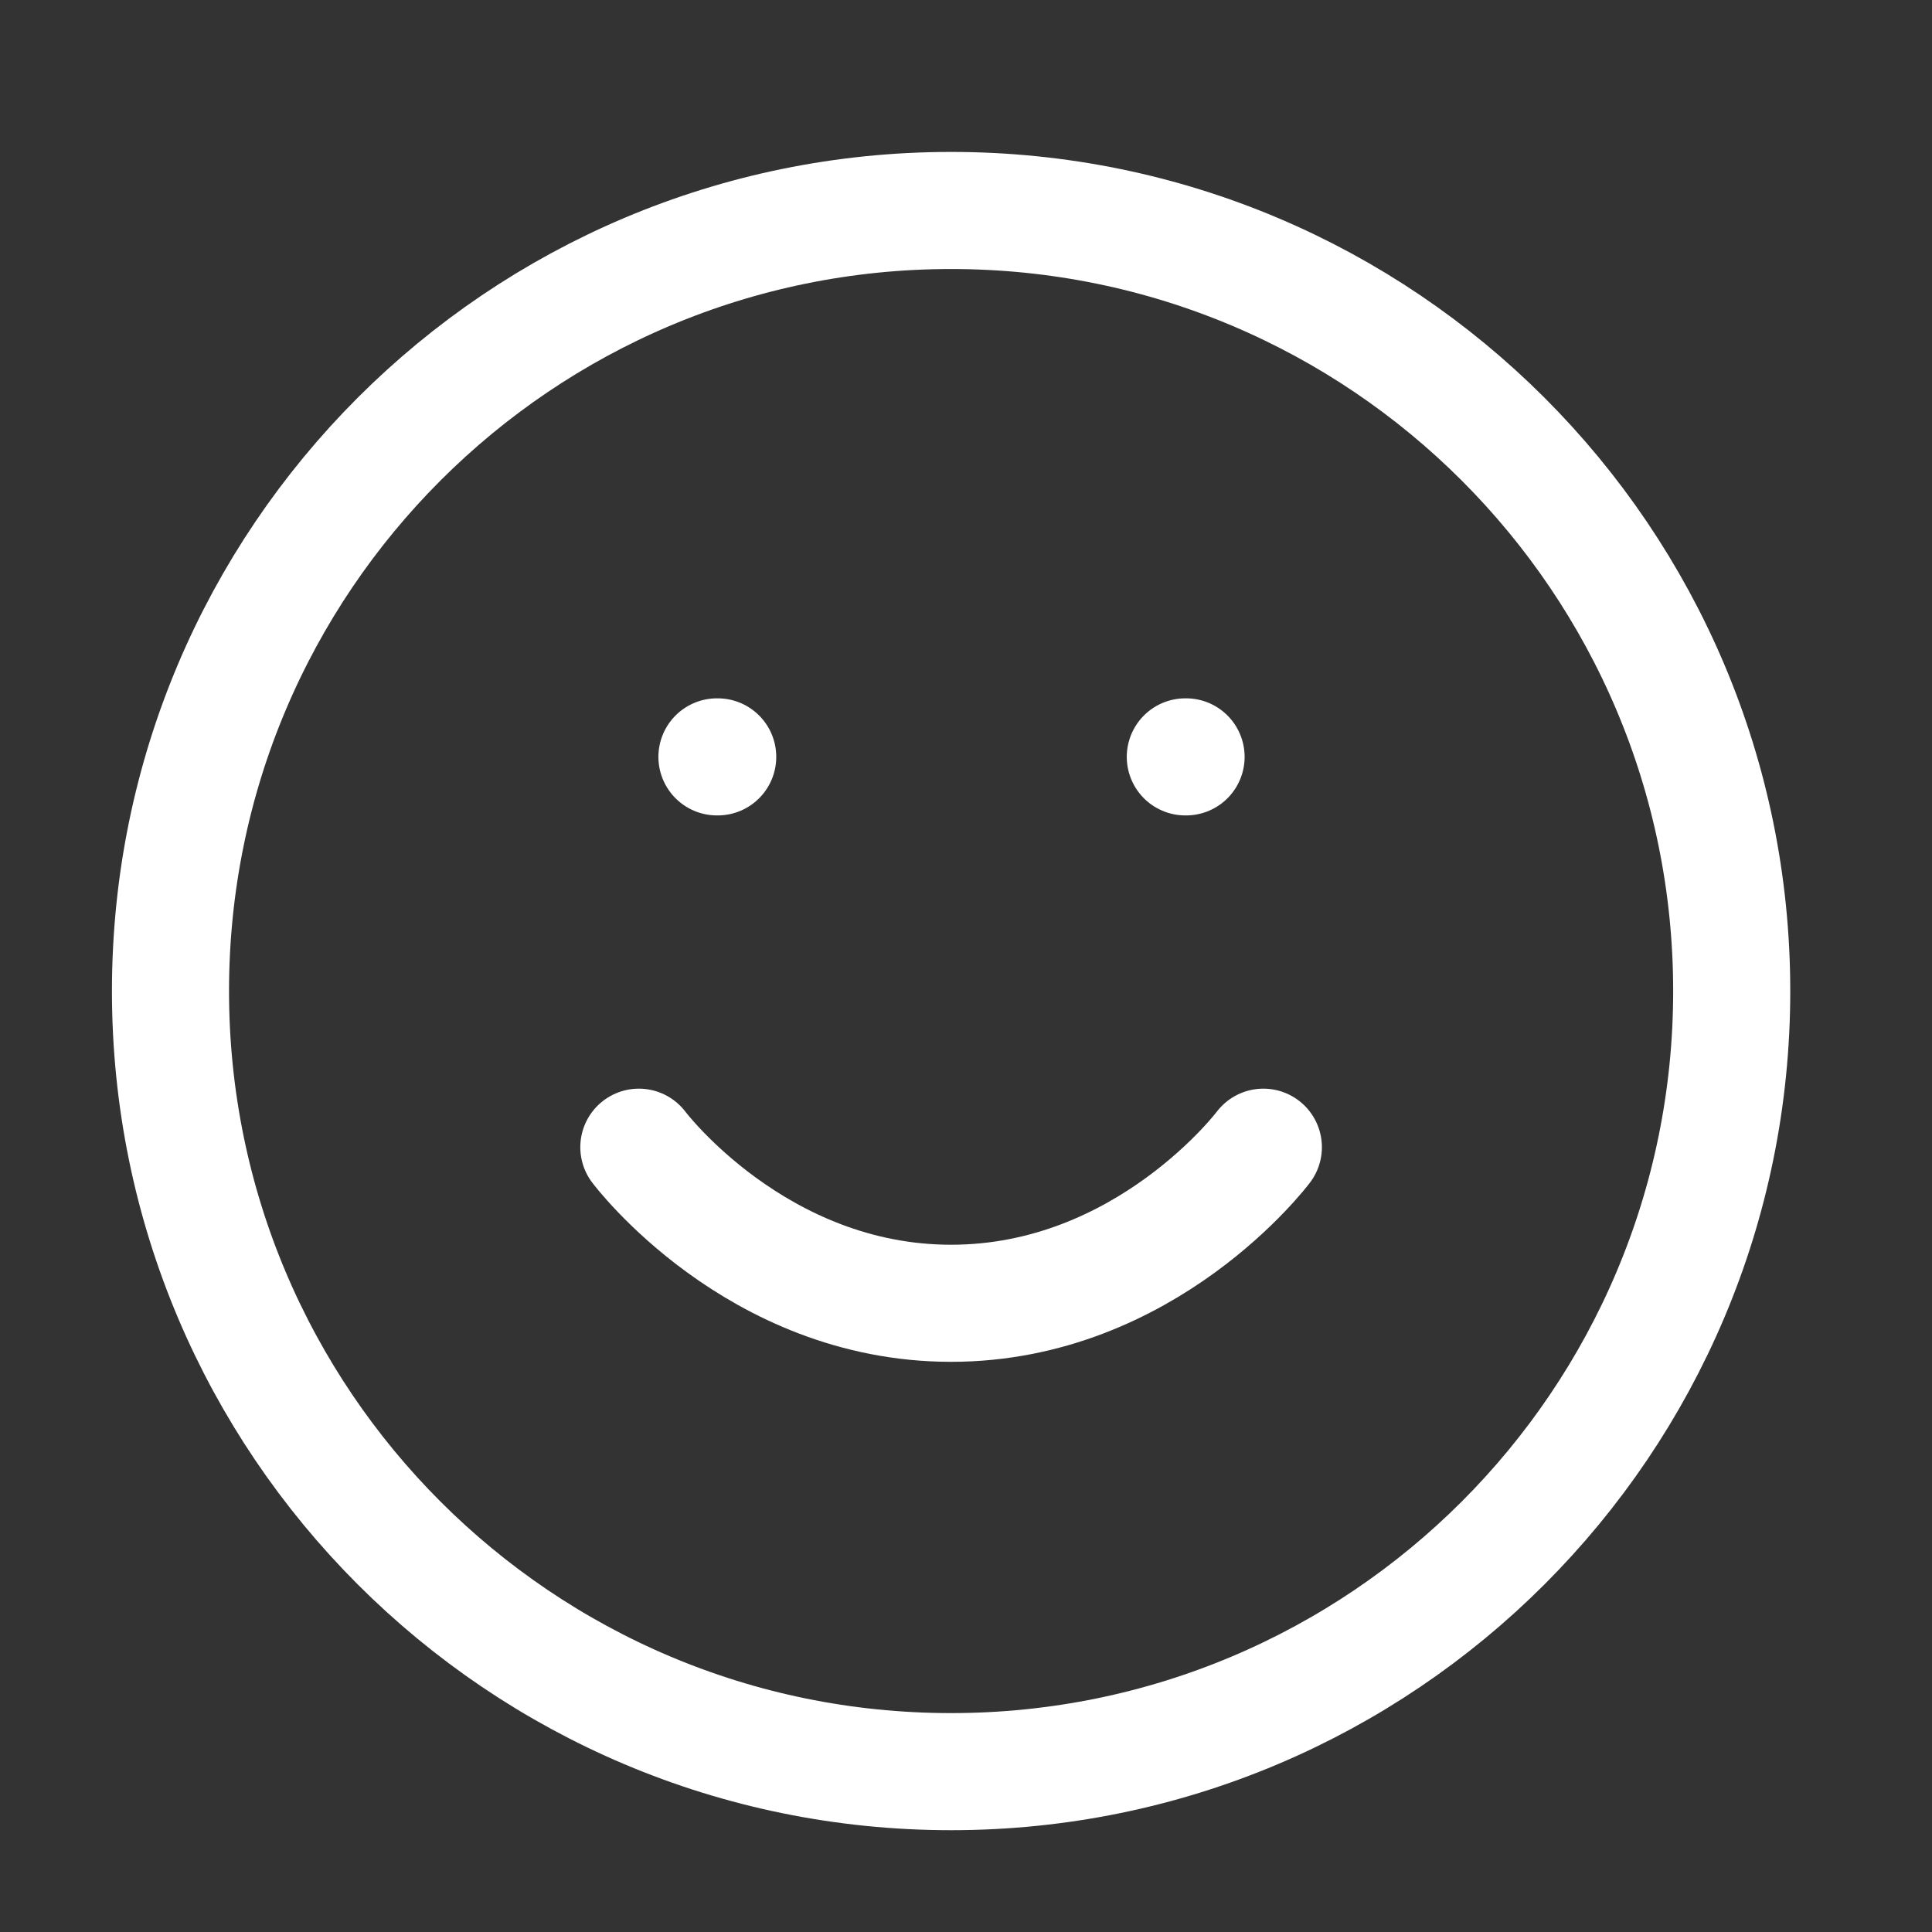 <svg width="33" height="33" viewBox="0 0 33 33" fill="none" xmlns="http://www.w3.org/2000/svg">
<rect x="0" y="0" width="33" height="33" fill="#333333" stroke="none"/>
<path d="M16.245 30.261C23.609 30.261 29.579 24.292 29.579 16.928C29.579 9.564 23.609 3.595 16.245 3.595C8.882 3.595 2.912 9.564 2.912 16.928C2.912 24.292 8.882 30.261 16.245 30.261Z" stroke="white" stroke-width="2" stroke-linecap="round" stroke-linejoin="round"/>
<path d="M10.912 19.595C10.912 19.595 12.912 22.261 16.245 22.261C19.579 22.261 21.579 19.595 21.579 19.595" stroke="white" stroke-width="2" stroke-linecap="round" stroke-linejoin="round"/>
<path d="M12.246 12.928H12.259" stroke="white" stroke-width="2" stroke-linecap="round" stroke-linejoin="round"/>
<path d="M20.246 12.928H20.259" stroke="white" stroke-width="2" stroke-linecap="round" stroke-linejoin="round"/>
</svg>

